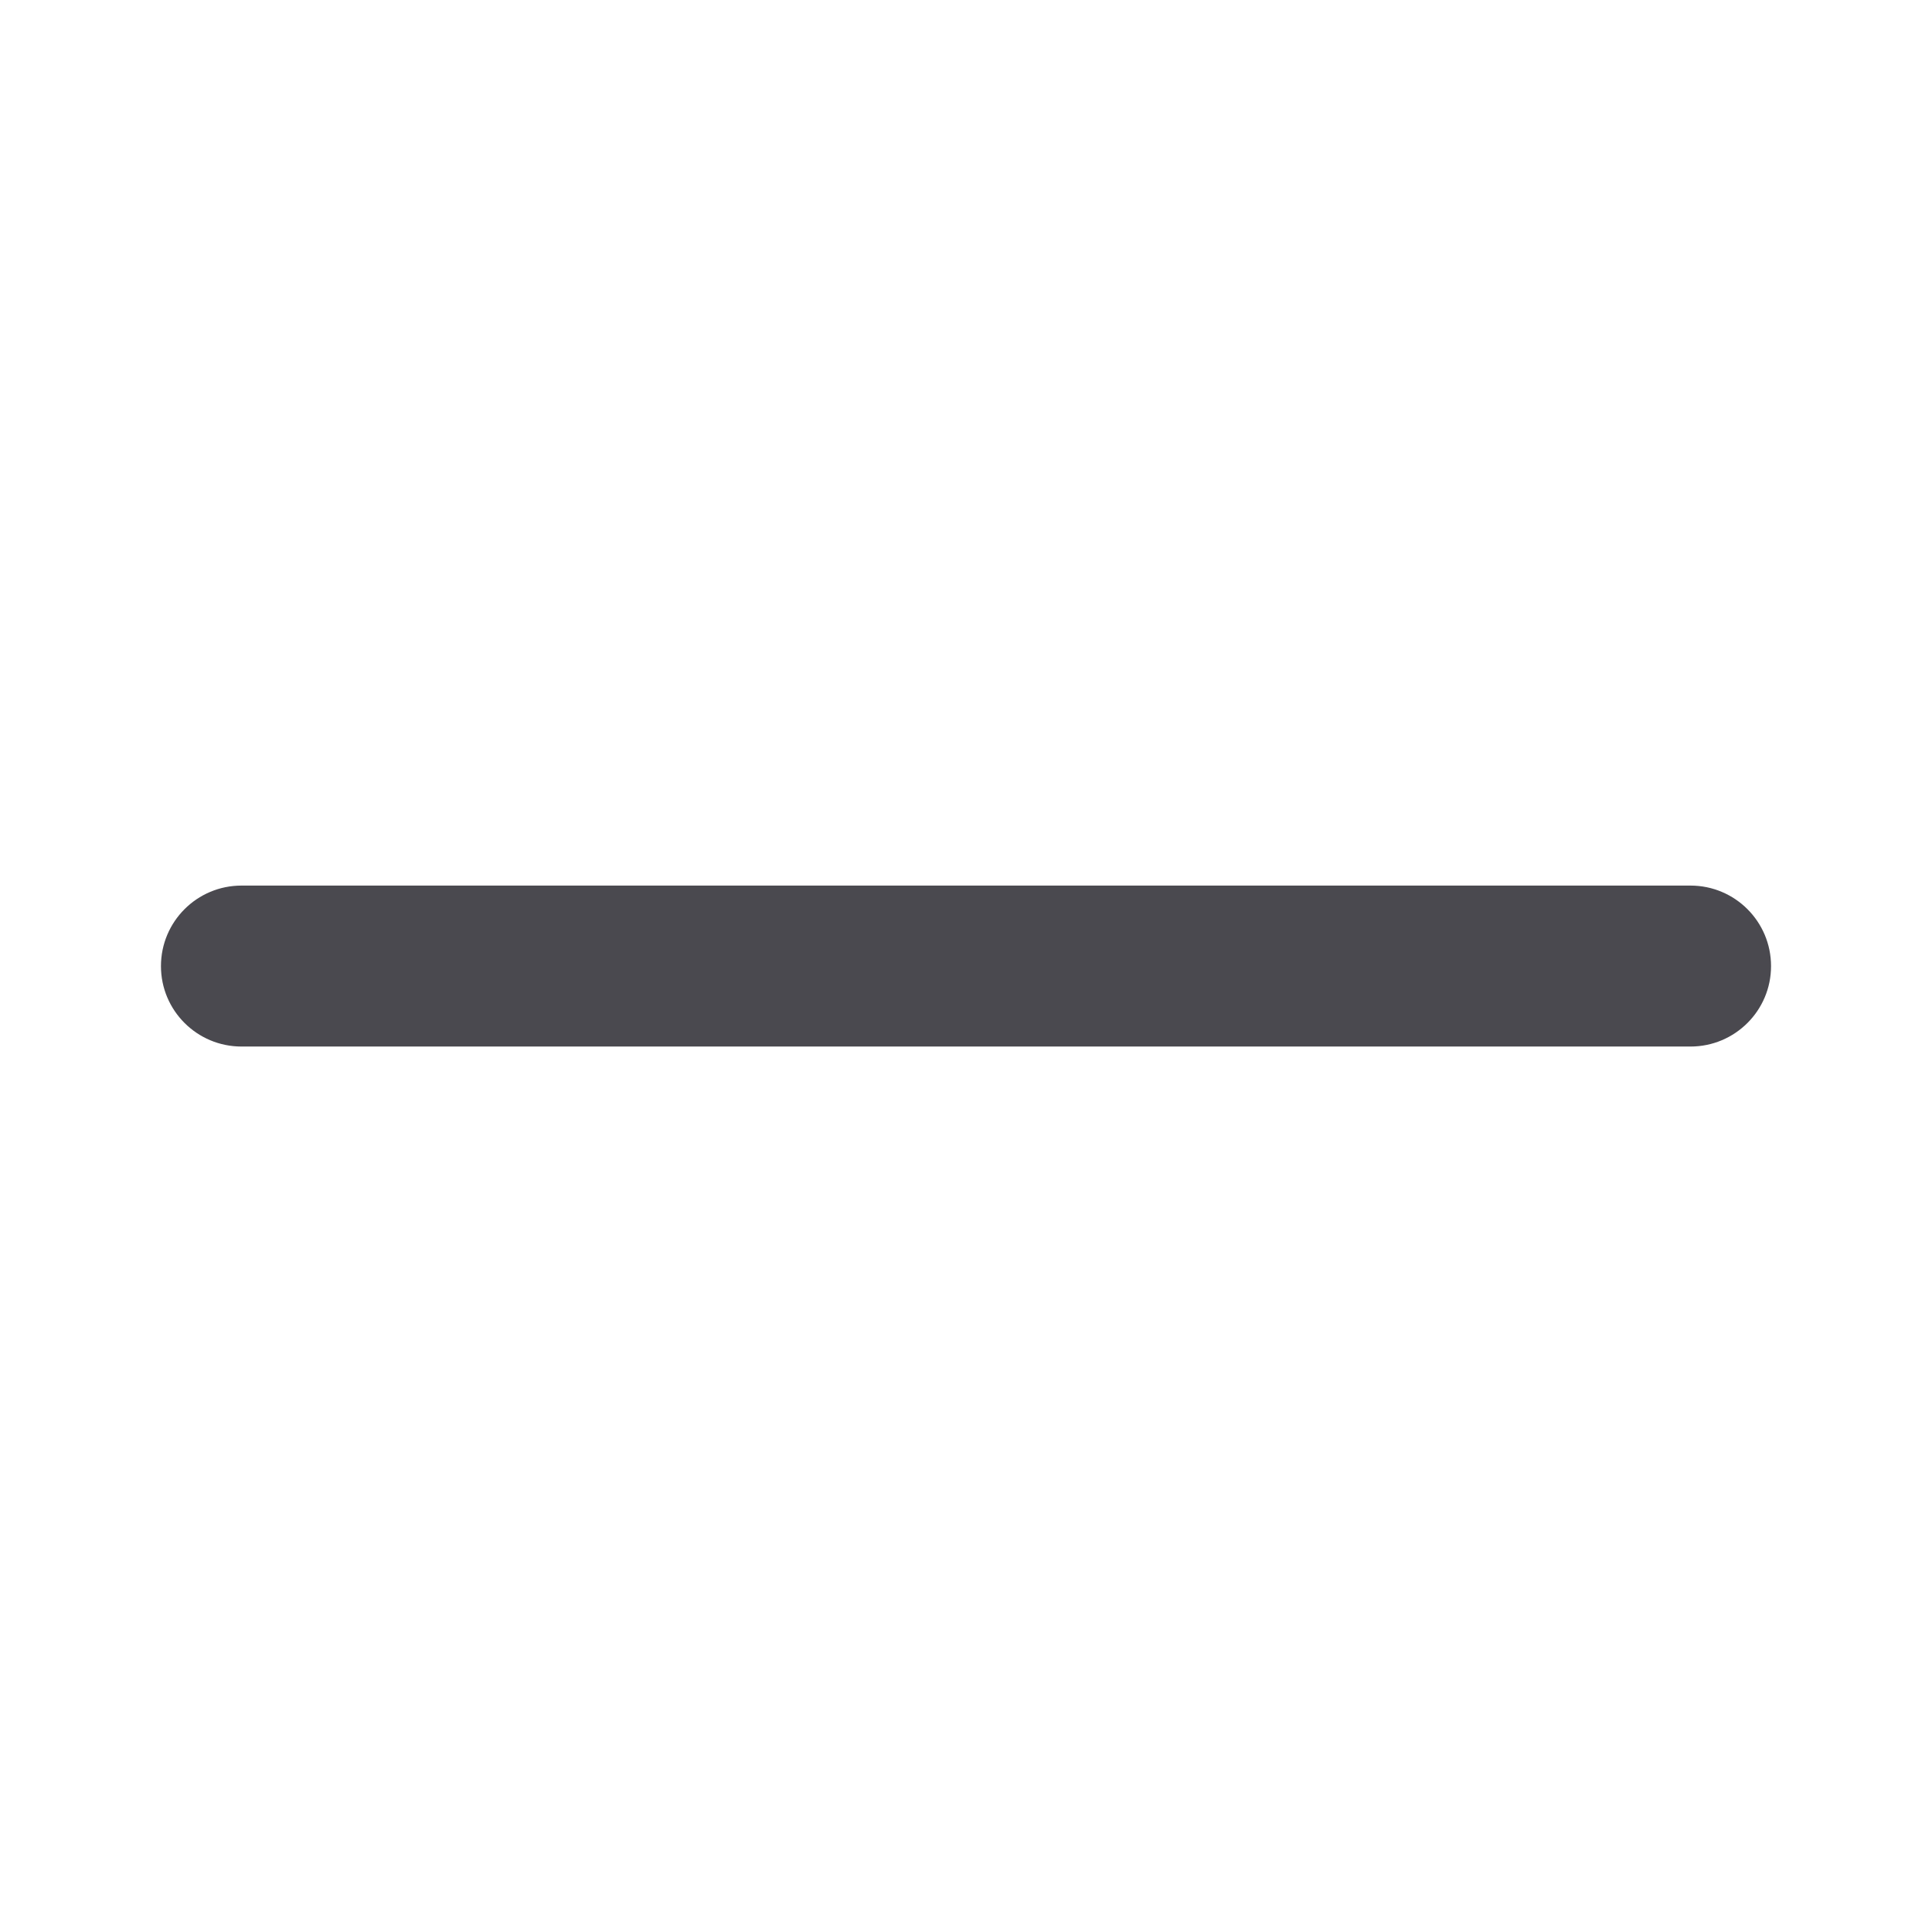 <svg width="16" height="16" viewBox="0 0 16 16" fill="none" xmlns="http://www.w3.org/2000/svg">
<path d="M1.333 8.001C1.333 7.632 1.632 7.334 2 7.334H14C14.368 7.334 14.667 7.632 14.667 8.001C14.667 8.369 14.368 8.667 14 8.667H2C1.632 8.667 1.333 8.369 1.333 8.001Z" fill="#1D1C23" fill-opacity="0.8"/>
</svg>
